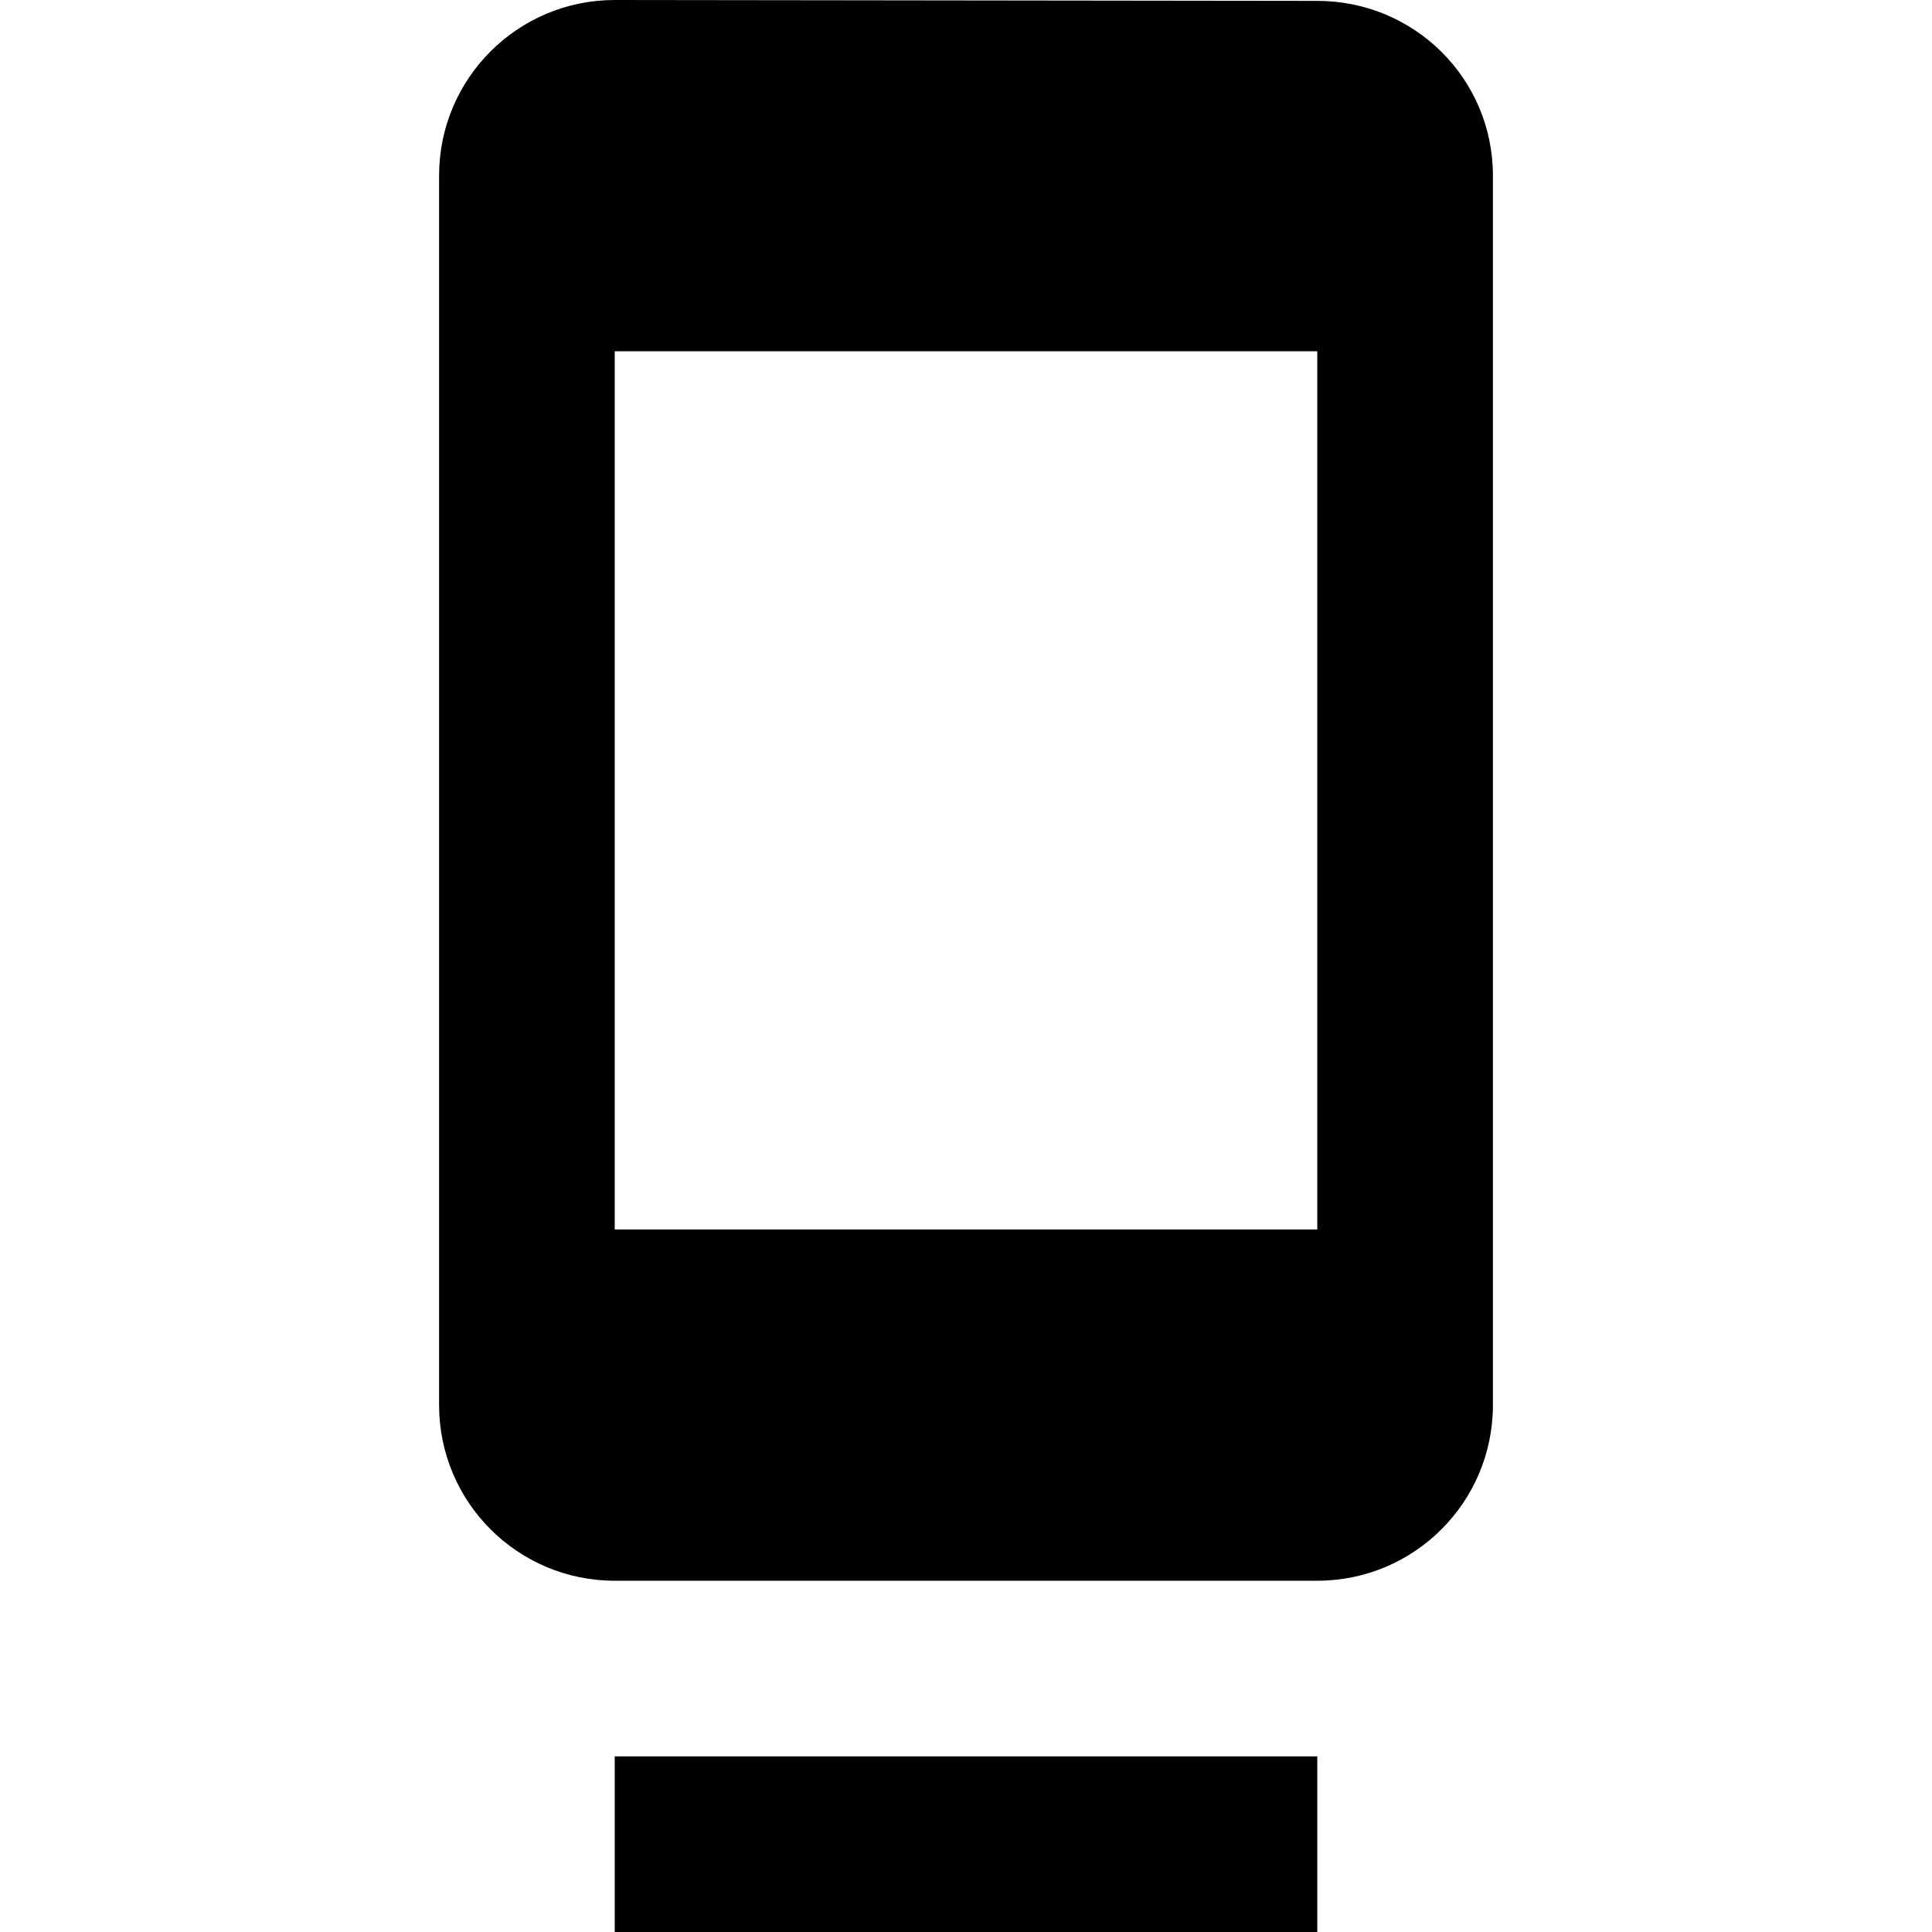 <?xml version="1.0" encoding="iso-8859-1"?>
<!-- Generator: Adobe Illustrator 19.0.0, SVG Export Plug-In . SVG Version: 6.00 Build 0)  -->
<svg xmlns="http://www.w3.org/2000/svg" xmlns:xlink="http://www.w3.org/1999/xlink" version="1.1" id="Capa_1" x="0px" y="0px" viewBox="0 0 469.333 469.333" style="enable-background:new 0 0 469.333 469.333;" xml:space="preserve">
<g>
	<g>
		<g>
			<rect x="149.333" y="426.667" width="170.667" height="42.667"/>
			<path d="M320,0.213L149.333,0c-23.573,0-42.667,19.093-42.667,42.667v298.667c0,23.573,19.093,42.667,42.667,42.667H320     c23.573,0,42.667-19.093,42.667-42.667V42.667C362.667,19.093,343.573,0.213,320,0.213z M320,298.667H149.333V85.333H320V298.667     z"/>
		</g>
	</g>
</g>
<g>
</g>
<g>
</g>
<g>
</g>
<g>
</g>
<g>
</g>
<g>
</g>
<g>
</g>
<g>
</g>
<g>
</g>
<g>
</g>
<g>
</g>
<g>
</g>
<g>
</g>
<g>
</g>
<g>
</g>
</svg>

